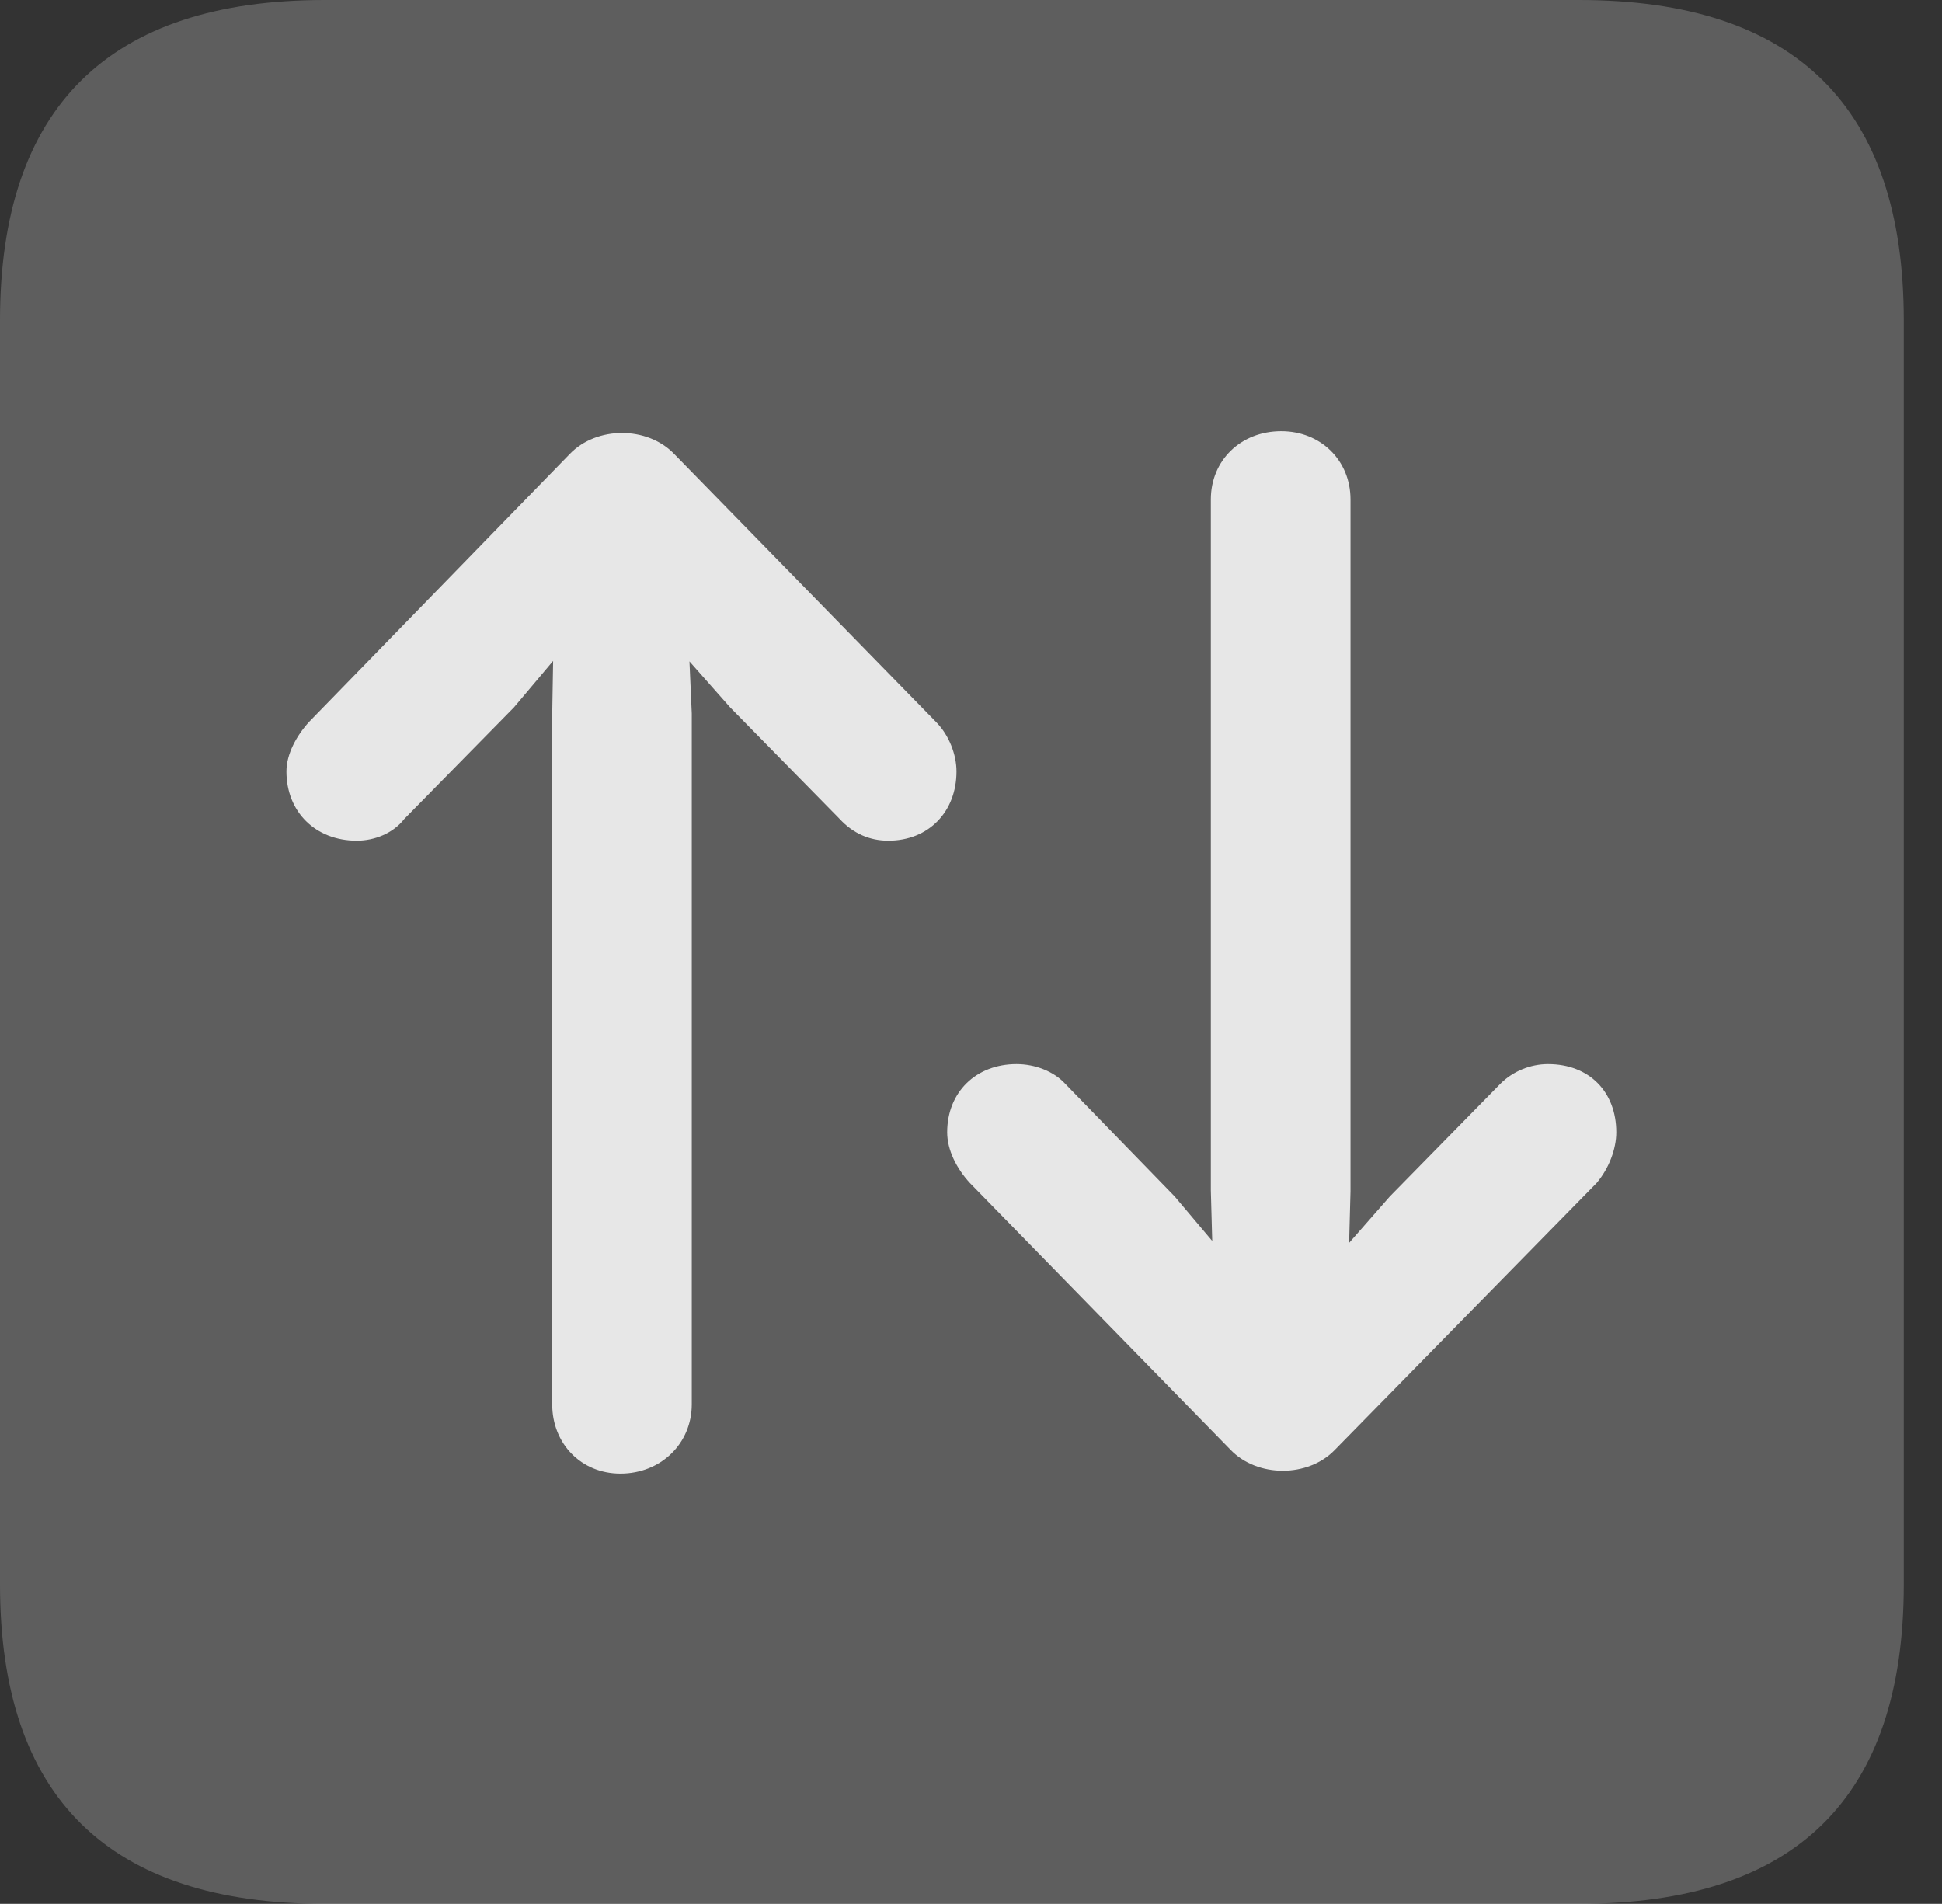 <?xml version="1.0" encoding="UTF-8"?>
<!--Generator: Apple Native CoreSVG 341-->
<!DOCTYPE svg
PUBLIC "-//W3C//DTD SVG 1.1//EN"
       "http://www.w3.org/Graphics/SVG/1.1/DTD/svg11.dtd">
<svg version="1.1" xmlns="http://www.w3.org/2000/svg" xmlns:xlink="http://www.w3.org/1999/xlink" viewBox="0 0 18.34 17.979">
 <rect x="0" y="0" width="18.34" height="17.979" fill="#333333" stroke="none"/>
 <g>
  <rect height="17.979" opacity="0" width="18.34" x="0" y="0"/>
  <path d="M3.066 17.979L14.912 17.979C16.963 17.979 17.979 16.973 17.979 14.961L17.979 3.027C17.979 1.016 16.963 0 14.912 0L3.066 0C1.025 0 0 1.016 0 3.027L0 14.961C0 16.973 1.025 17.979 3.066 17.979Z" fill="white" fill-opacity="0.212"/>
  <path d="M5.859 13.916C6.24 13.916 6.533 13.633 6.533 13.262L6.533 6.738L6.484 5.635C6.475 5.293 6.201 5.01 5.859 5.01C5.518 5.01 5.244 5.293 5.234 5.635L5.215 6.748L5.215 13.262C5.215 13.633 5.488 13.916 5.859 13.916ZM9.033 7.285C9.033 7.129 8.965 6.943 8.838 6.816L6.367 4.287C6.113 4.023 5.635 4.023 5.381 4.287L2.92 6.816C2.803 6.943 2.705 7.119 2.705 7.285C2.705 7.666 2.979 7.939 3.369 7.939C3.535 7.939 3.711 7.871 3.818 7.734L4.854 6.68L5.85 5.498L6.895 6.68L7.93 7.734C8.057 7.871 8.213 7.939 8.389 7.939C8.77 7.939 9.033 7.666 9.033 7.285ZM12.1 4.072C11.719 4.072 11.435 4.346 11.435 4.717L11.435 11.24L11.465 12.334C11.484 12.685 11.758 12.969 12.1 12.969C12.441 12.969 12.715 12.685 12.725 12.334L12.754 11.25L12.754 4.717C12.754 4.346 12.471 4.072 12.1 4.072ZM15.264 10.693C15.264 10.312 15.01 10.049 14.619 10.049C14.453 10.049 14.287 10.117 14.17 10.234L13.125 11.299L12.09 12.48L11.094 11.299L10.059 10.234C9.951 10.117 9.775 10.049 9.6 10.049C9.219 10.049 8.945 10.312 8.945 10.693C8.945 10.859 9.033 11.035 9.16 11.172L11.621 13.691C11.875 13.955 12.354 13.955 12.607 13.691L15.078 11.172C15.195 11.035 15.264 10.85 15.264 10.693Z" fill="white" fill-opacity="0.85"/>
 </g>
</svg>
